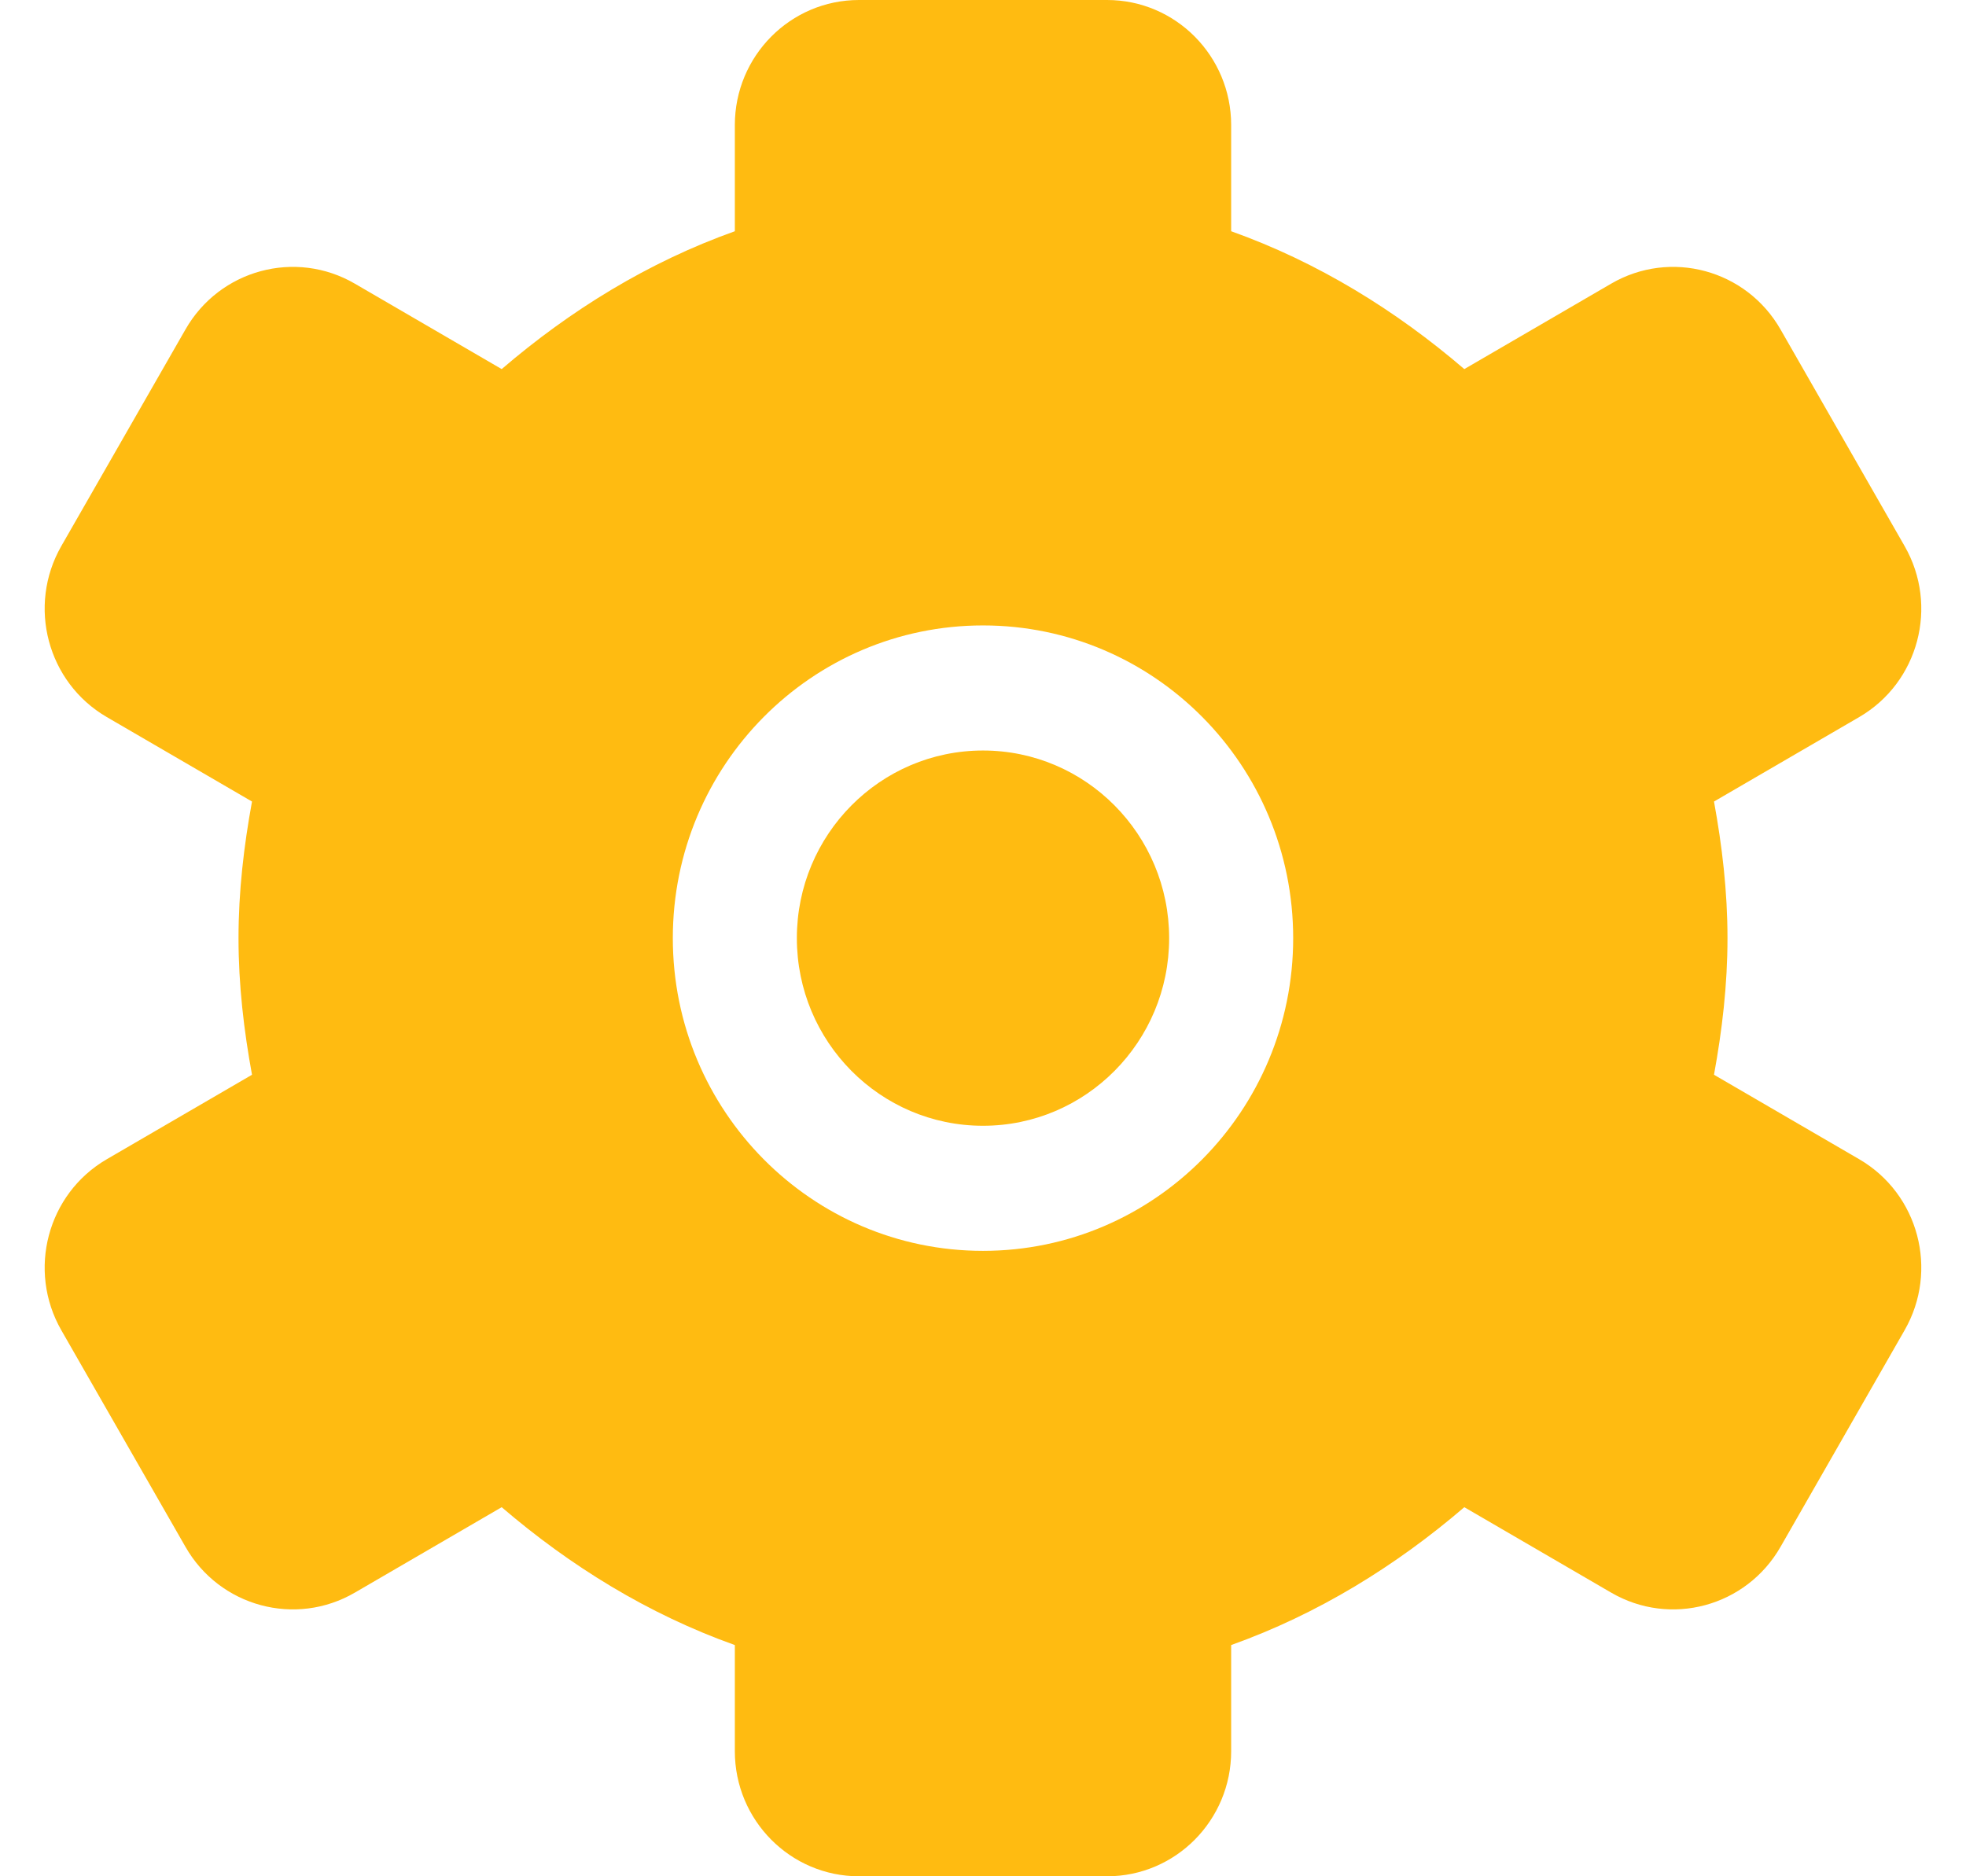 <?xml version="1.0" encoding="UTF-8"?>
<svg width="22px" height="21px" viewBox="0 0 21 21" version="1.1" xmlns="http://www.w3.org/2000/svg" xmlns:xlink="http://www.w3.org/1999/xlink">
    <!-- Generator: Sketch 48.2 (47327) - http://www.bohemiancoding.com/sketch -->
    <title>Fill 171</title>
    <desc>Created with Sketch.</desc>
    <defs></defs>
    <g id="Dashboard_Desktop" stroke="none" stroke-width="1" fill="none" fill-rule="evenodd" transform="translate(-34, -561)">
        <g id="Menu-lateral" fill="#FFBB11">
            <path d="M44.5,575 C42.583,575 41.029,573.433 41.029,571.5 C41.029,569.567 42.583,568 44.5,568 C46.417,568 47.971,569.567 47.971,571.5 C47.971,573.433 46.417,575 44.5,575 L44.5,575 Z M54.306,573.975 L52.68,573.029 C52.771,572.532 52.831,572.024 52.831,571.5 C52.831,570.976 52.771,570.468 52.68,569.971 L54.306,569.025 C54.97,568.638 55.197,567.782 54.813,567.112 L53.425,564.688 C53.042,564.018 52.193,563.788 51.529,564.175 L49.886,565.131 C49.119,564.473 48.246,563.934 47.277,563.588 L47.277,562.4 C47.277,561.627 46.655,561 45.888,561 L43.112,561 C42.345,561 41.723,561.627 41.723,562.4 L41.723,563.588 C40.753,563.934 39.881,564.473 39.114,565.131 L37.471,564.175 C36.807,563.788 35.957,564.018 35.575,564.688 L34.186,567.112 C33.803,567.782 34.03,568.638 34.694,569.025 L36.32,569.971 C36.229,570.468 36.169,570.976 36.169,571.5 C36.169,572.024 36.229,572.532 36.32,573.029 L34.694,573.975 C34.03,574.362 33.803,575.218 34.186,575.888 L35.575,578.312 C35.957,578.982 36.807,579.212 37.471,578.825 L39.114,577.869 C39.881,578.527 40.753,579.066 41.723,579.412 L41.723,580.6 C41.723,581.373 42.345,582 43.112,582 L45.888,582 C46.655,582 47.277,581.373 47.277,580.6 L47.277,579.412 C48.246,579.066 49.119,578.527 49.886,577.869 L51.529,578.825 C52.193,579.212 53.042,578.982 53.425,578.312 L54.813,575.888 C55.197,575.218 54.97,574.362 54.306,573.975 L54.306,573.975 Z M44.5,569.4 C43.35,569.4 42.417,570.341 42.417,571.5 C42.417,572.66 43.35,573.6 44.5,573.6 C45.65,573.6 46.583,572.66 46.583,571.5 C46.583,570.341 45.65,569.4 44.5,569.4 L44.5,569.4 Z" id="Fill-171"></path>
        </g>
    </g>
</svg>
